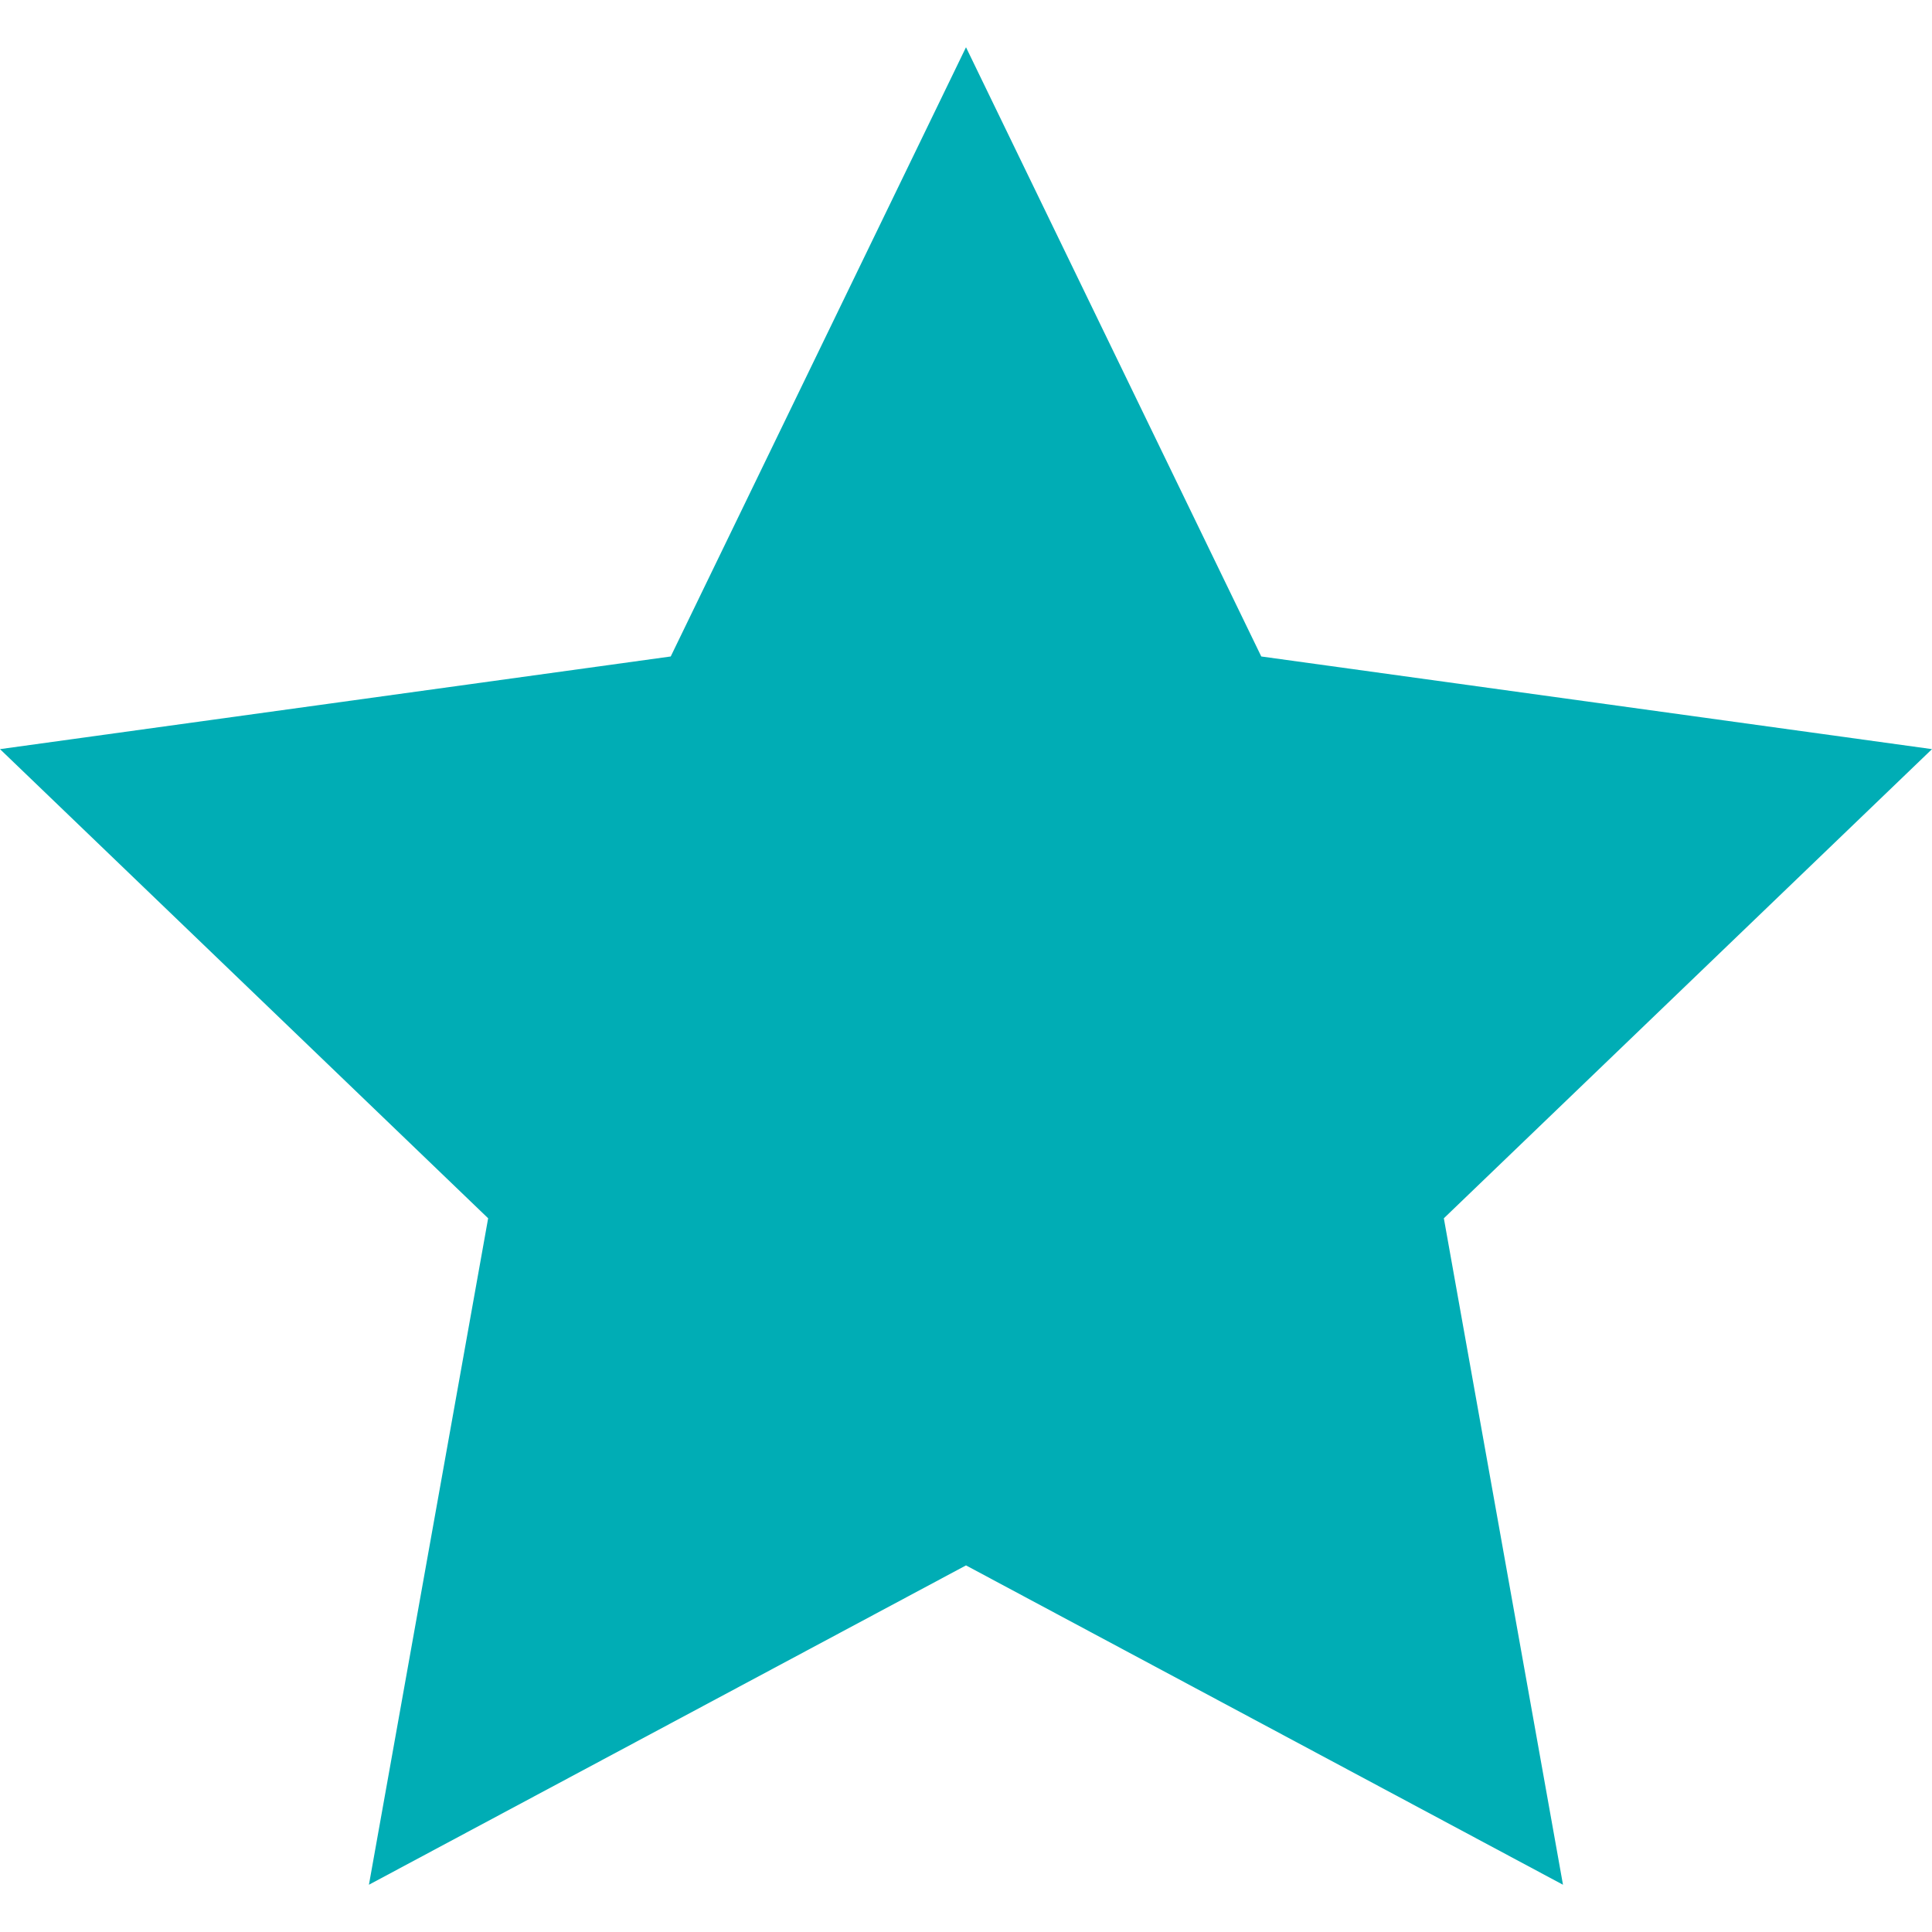 <svg xmlns="http://www.w3.org/2000/svg" 
width="24" height="24" 
viewBox="0 0 24 24"><path fill="#00ADB5"
d="M12 .587l3.668 7.568 8.332 1.151-6.064 5.828 1.48 8.279-7.416-3.967-7.417 3.967 1.481-8.279-6.064-5.828 8.332-1.151z"/></svg>